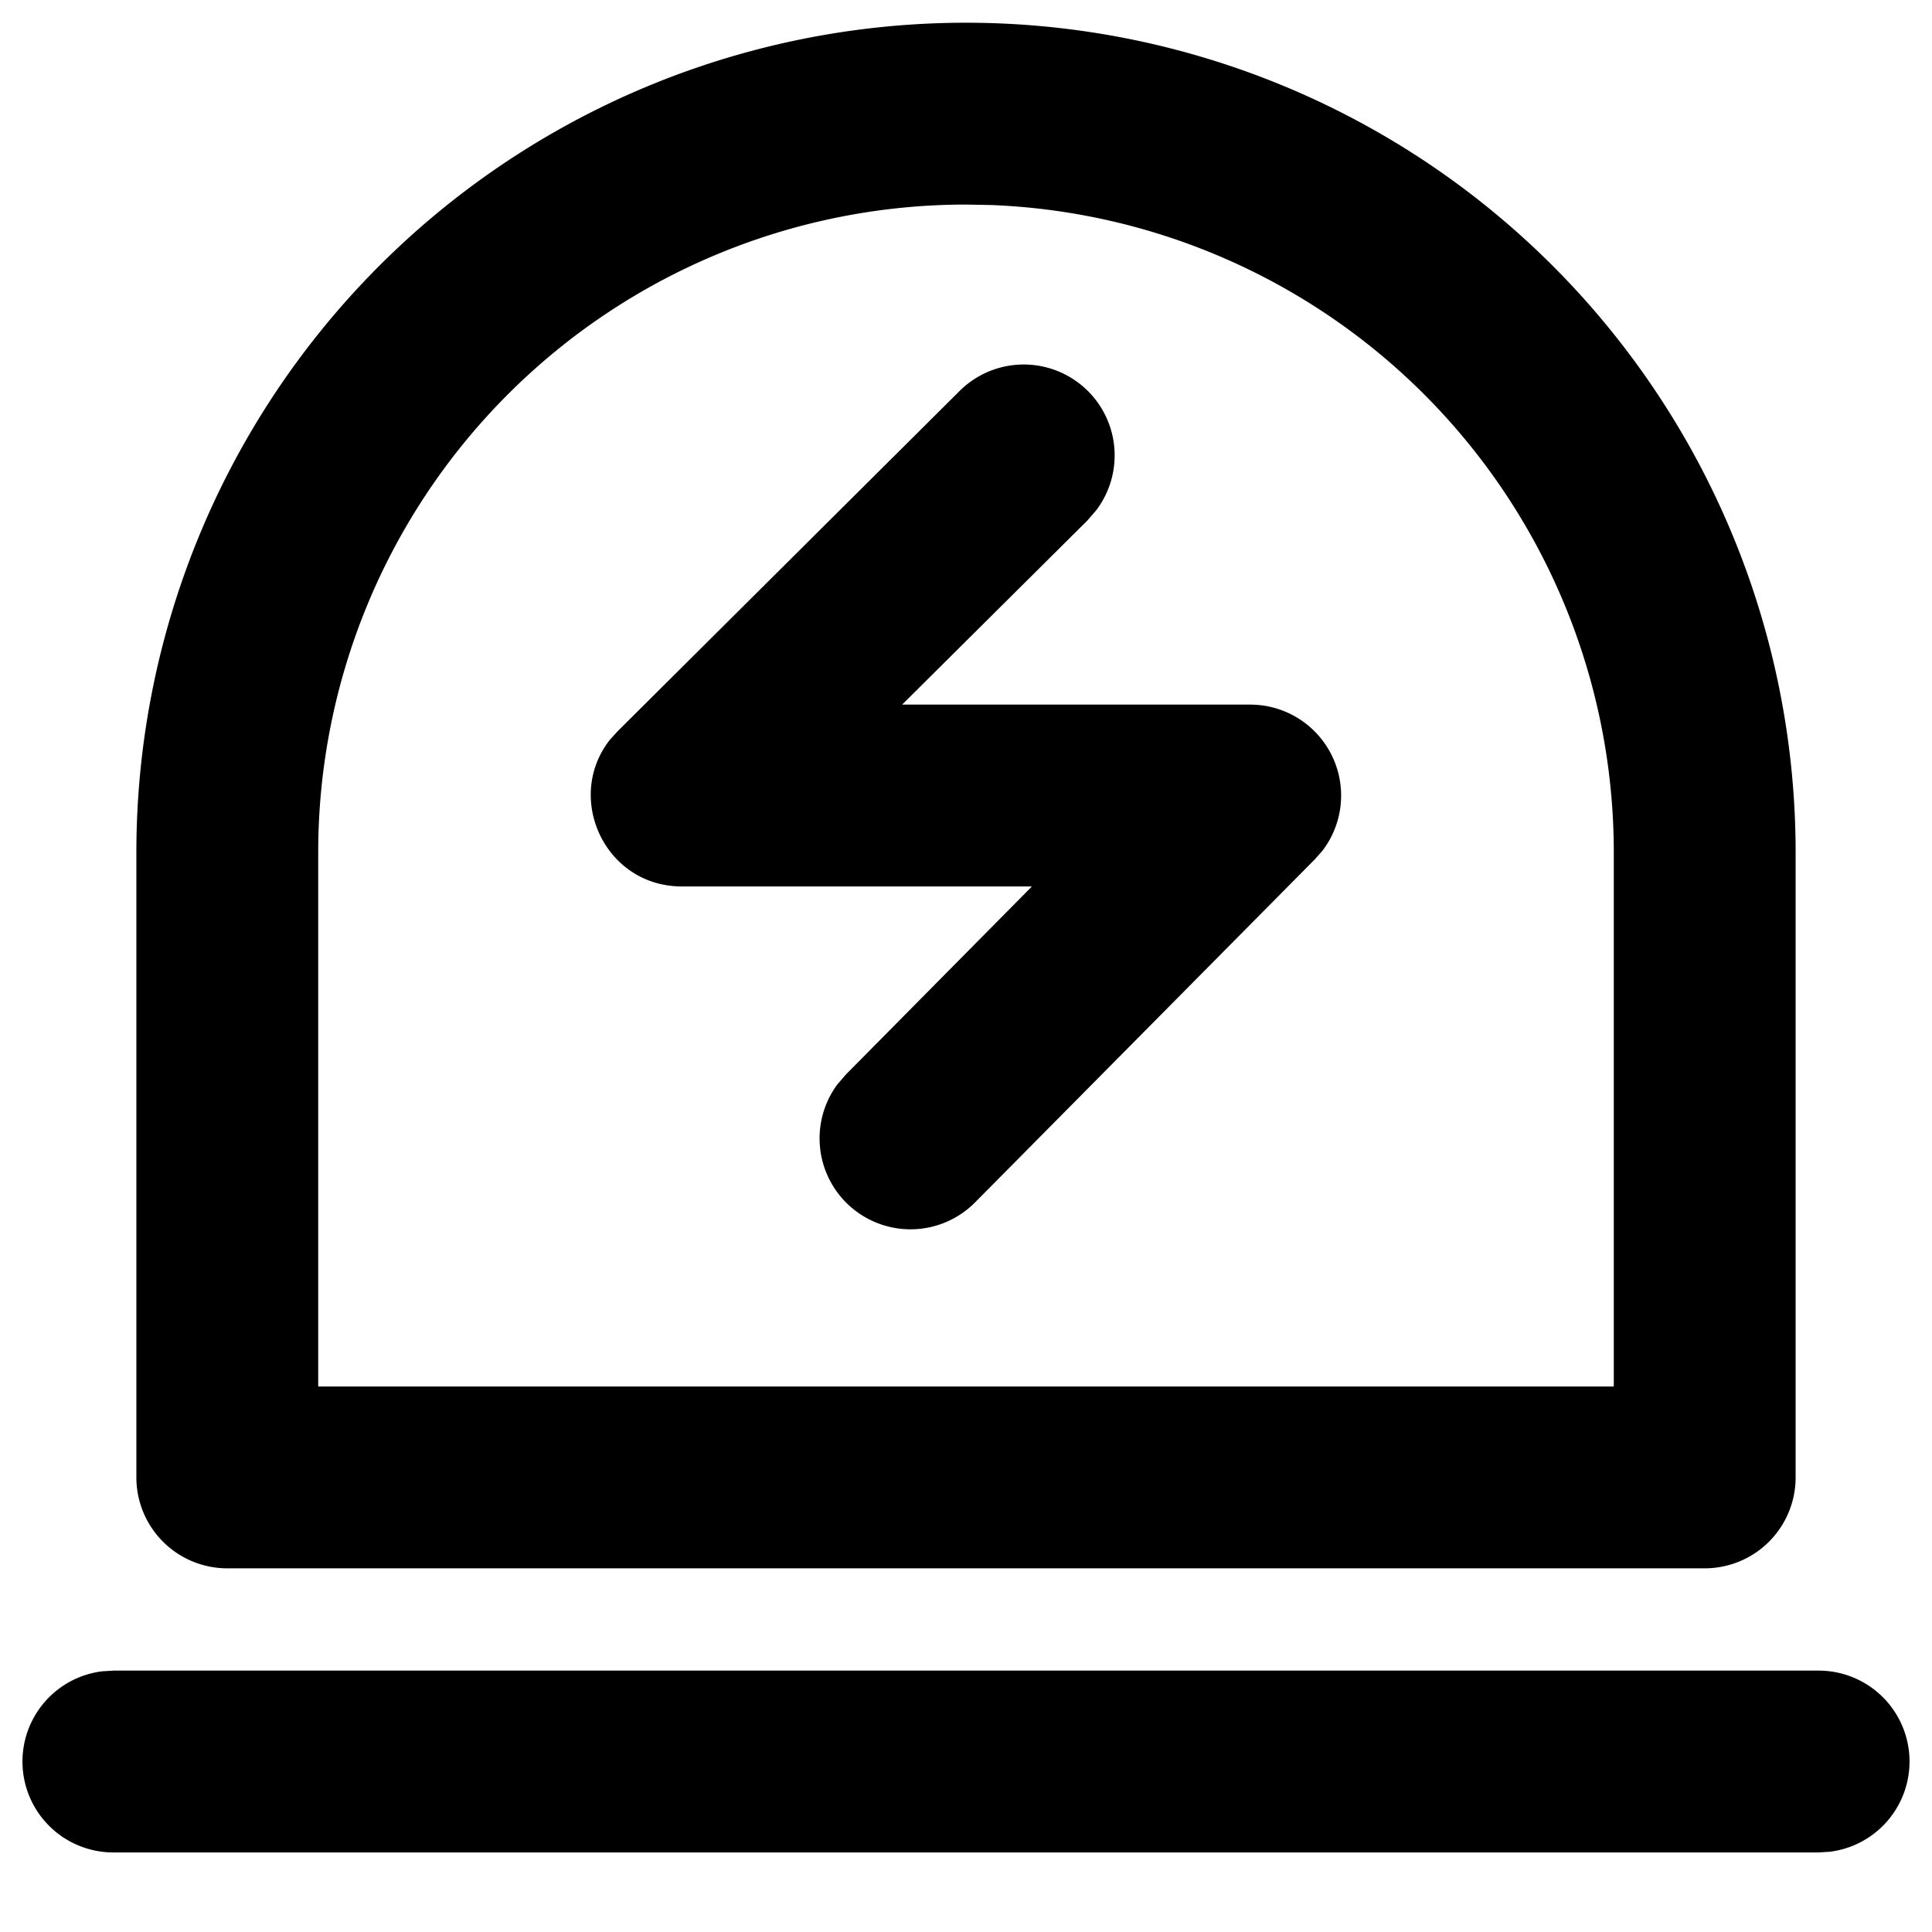 <svg t="1644567794735" class="icon" viewBox="0 0 1024 1024" version="1.1" xmlns="http://www.w3.org/2000/svg" p-id="5079" xmlns:xlink="http://www.w3.org/1999/xlink" width="128" height="128"><defs><style type="text/css"></style></defs><path d="M512 12.047a439.718 439.718 0 0 0-439.718 439.718V783.059a48.188 48.188 0 0 0 48.188 48.188h783.059a48.188 48.188 0 0 0 48.188-48.188V451.765A439.718 439.718 0 0 0 512 12.047z m13.192 96.617A343.341 343.341 0 0 1 855.341 451.765v283.106H168.659V451.765a343.341 343.341 0 0 1 343.341-343.341l13.192 0.241zM963.765 885.459a48.188 48.188 0 0 1 6.024 96.015l-6.024 0.361H60.235a48.188 48.188 0 0 1-6.024-96.015L60.235 885.459h903.529z" p-id="5080"></path><path d="M508.386 207.45A48.188 48.188 0 0 1 581.03 270.456l-4.698 5.421L478.148 373.459H662.588a48.188 48.188 0 0 1 38.37 77.402l-4.156 4.698-180.104 181.85a48.188 48.188 0 0 1-73.065-62.404l4.638-5.421L546.936 469.835H361.412c-40.84 0-62.283-46.984-38.189-77.704l4.216-4.638L508.386 207.45z" p-id="5081"></path></svg>
